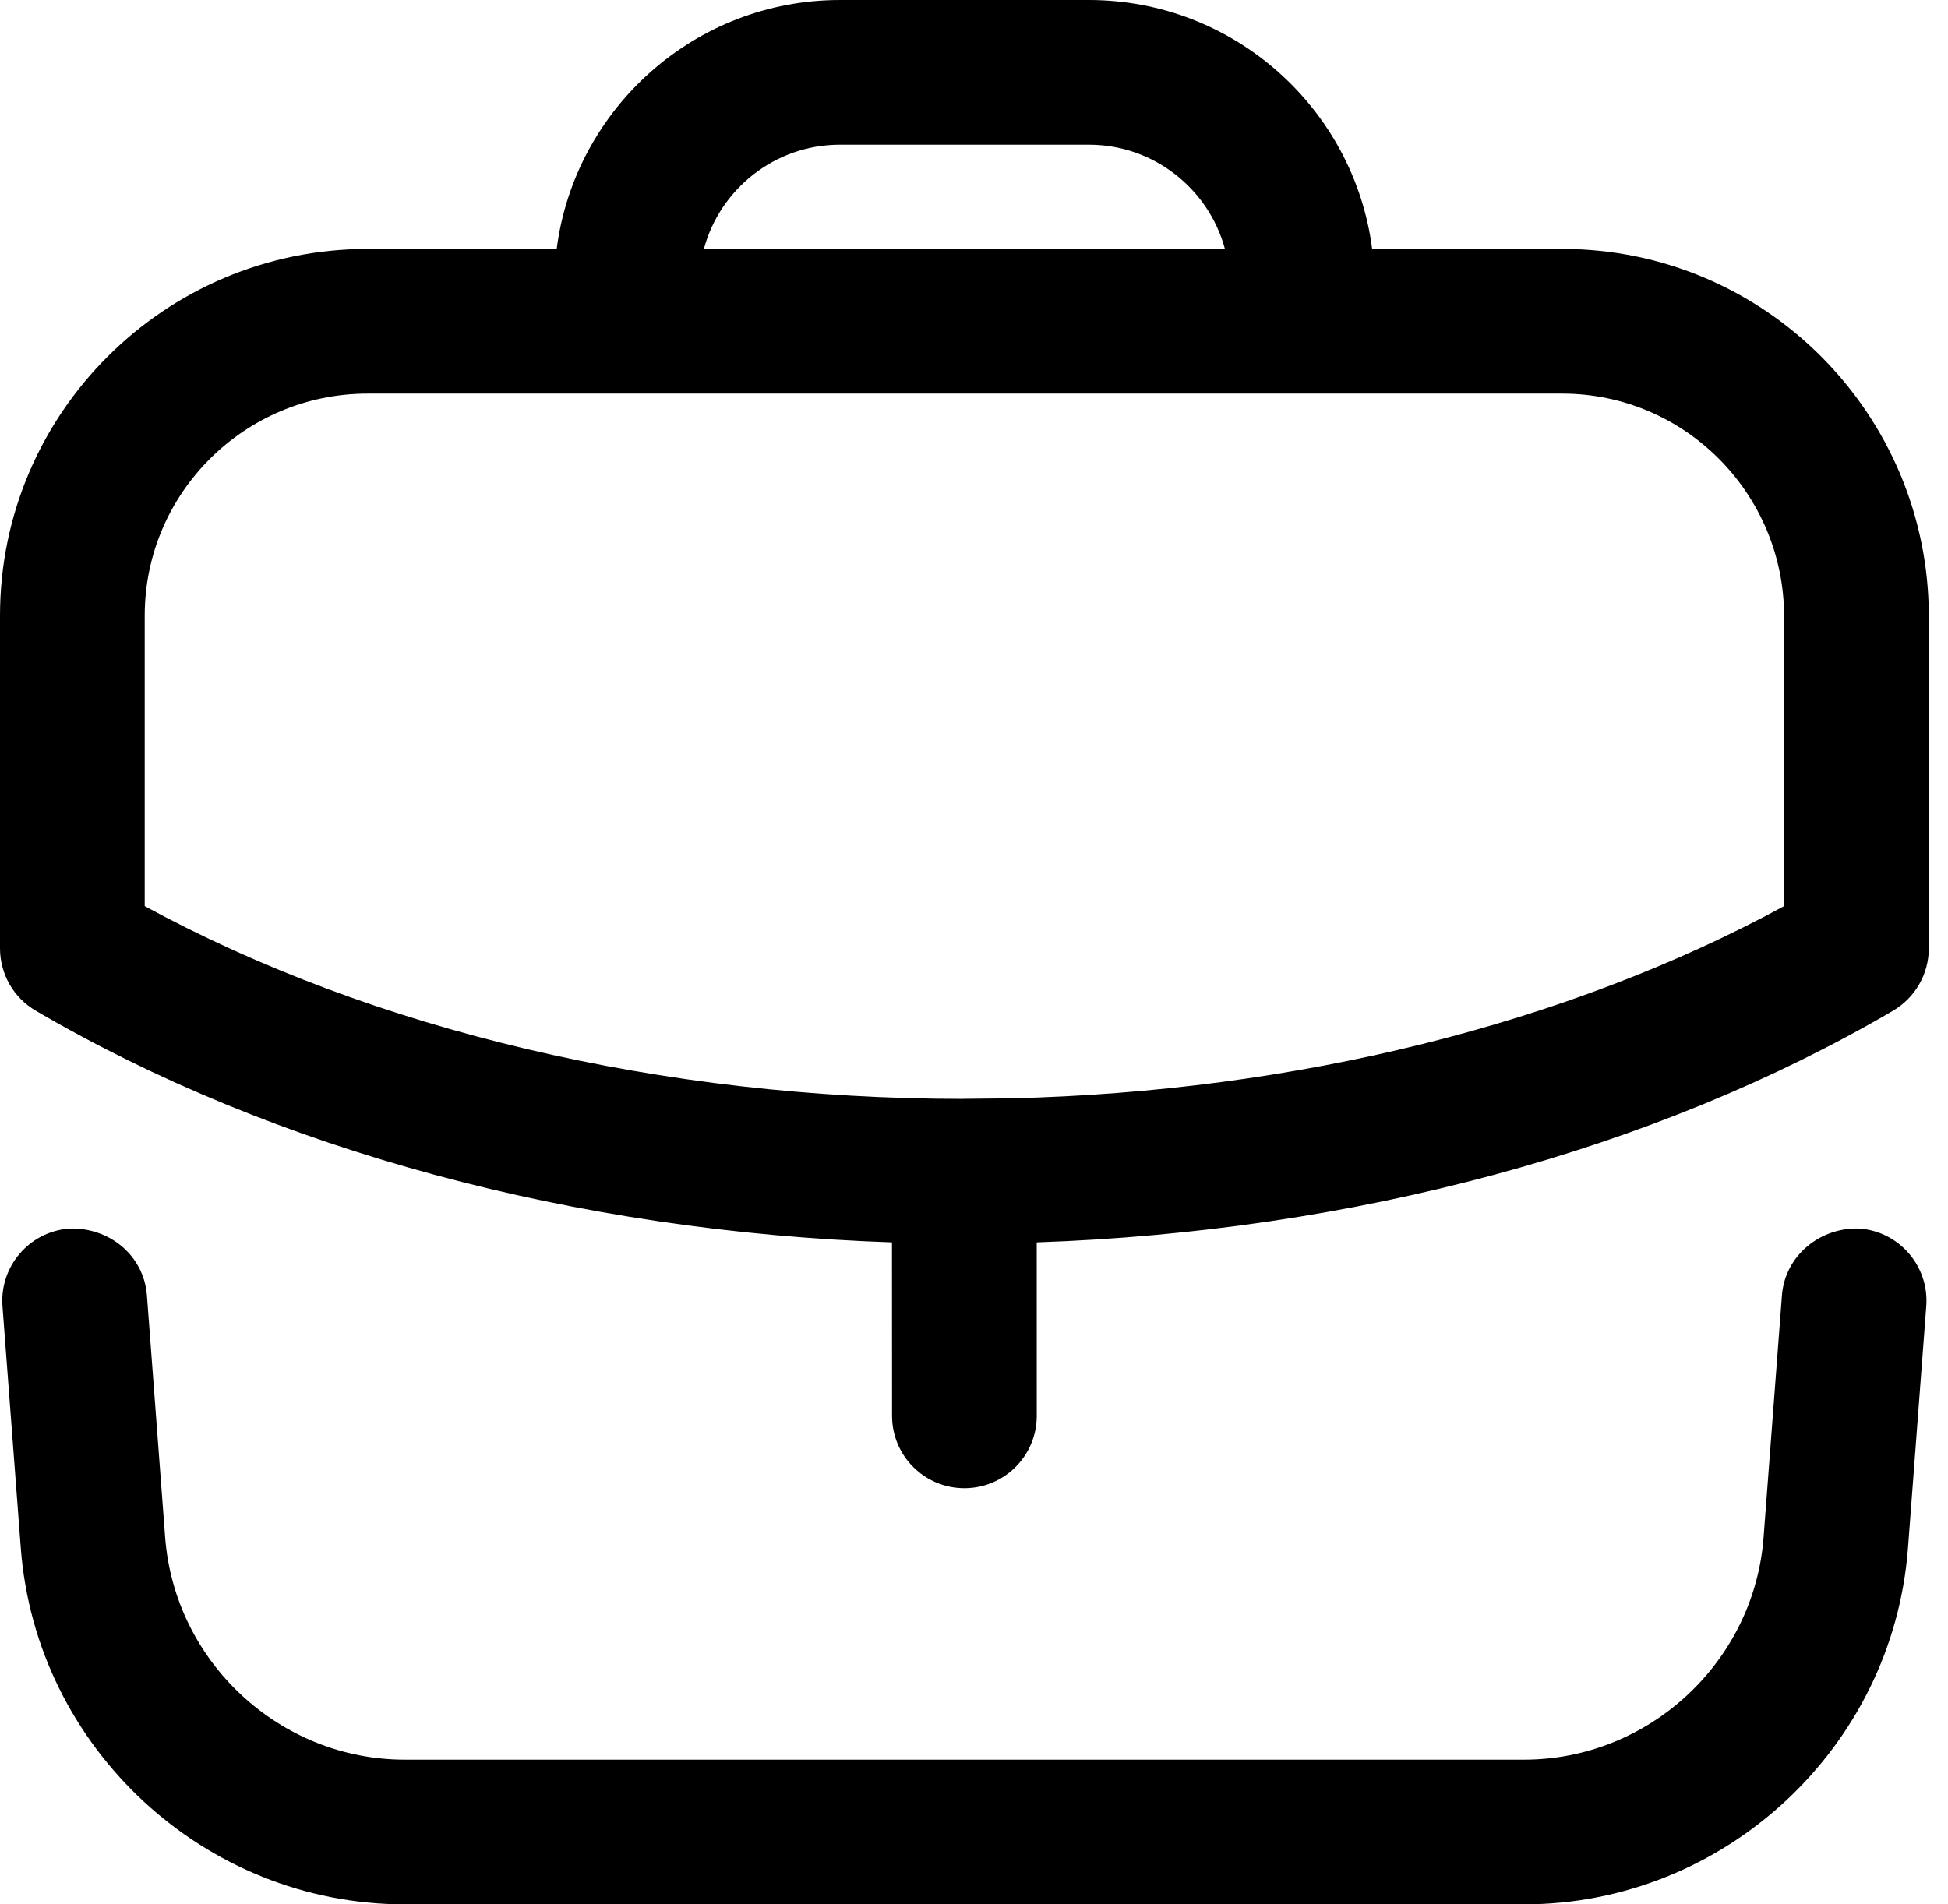 <svg width="45" height="44" viewBox="0 0 45 44" fill="none" xmlns="http://www.w3.org/2000/svg">
<path fill-rule="evenodd" clip-rule="evenodd" d="M42.958 28.386C43.879 28.455 44.568 29.26 44.498 30.18L44.075 35.773C43.725 40.387 39.831 44 35.206 44H9.35C4.725 44 0.831 40.387 0.481 35.773L0.057 30.18C-0.012 29.26 0.679 28.455 1.6 28.386C2.525 28.353 3.323 29.006 3.394 29.928L3.815 35.519C4.034 38.399 6.463 40.657 9.35 40.657H35.206C38.092 40.657 40.524 38.399 40.74 35.519L41.164 29.928C41.235 29.006 42.053 28.35 42.958 28.386ZM25.154 0C28.504 0 31.279 2.51 31.697 5.749L36.087 5.751C40.759 5.751 44.557 9.56 44.557 14.245V21.91C44.557 22.506 44.24 23.054 43.73 23.353C38.228 26.575 31.259 28.454 23.949 28.705L23.95 32.714C23.95 33.636 23.201 34.385 22.278 34.385C21.355 34.385 20.607 33.636 20.607 32.714L20.605 28.705C13.303 28.457 6.333 26.577 0.827 23.353C0.314 23.054 0 22.506 0 21.91V14.223C0 9.551 3.809 5.751 8.492 5.751L12.86 5.749C13.278 2.51 16.053 0 19.403 0H25.154ZM36.087 9.094H8.492C5.653 9.094 3.343 11.394 3.343 14.223V20.936C8.634 23.811 15.305 25.387 22.247 25.39L22.278 25.387L22.303 25.388L23.364 25.377C29.93 25.22 36.194 23.663 41.214 20.936V14.245C41.214 11.403 38.916 9.094 36.087 9.094ZM25.154 3.343H19.403C17.902 3.343 16.635 4.365 16.261 5.749H28.296C27.921 4.365 26.654 3.343 25.154 3.343Z" fill="black"/>
</svg>

